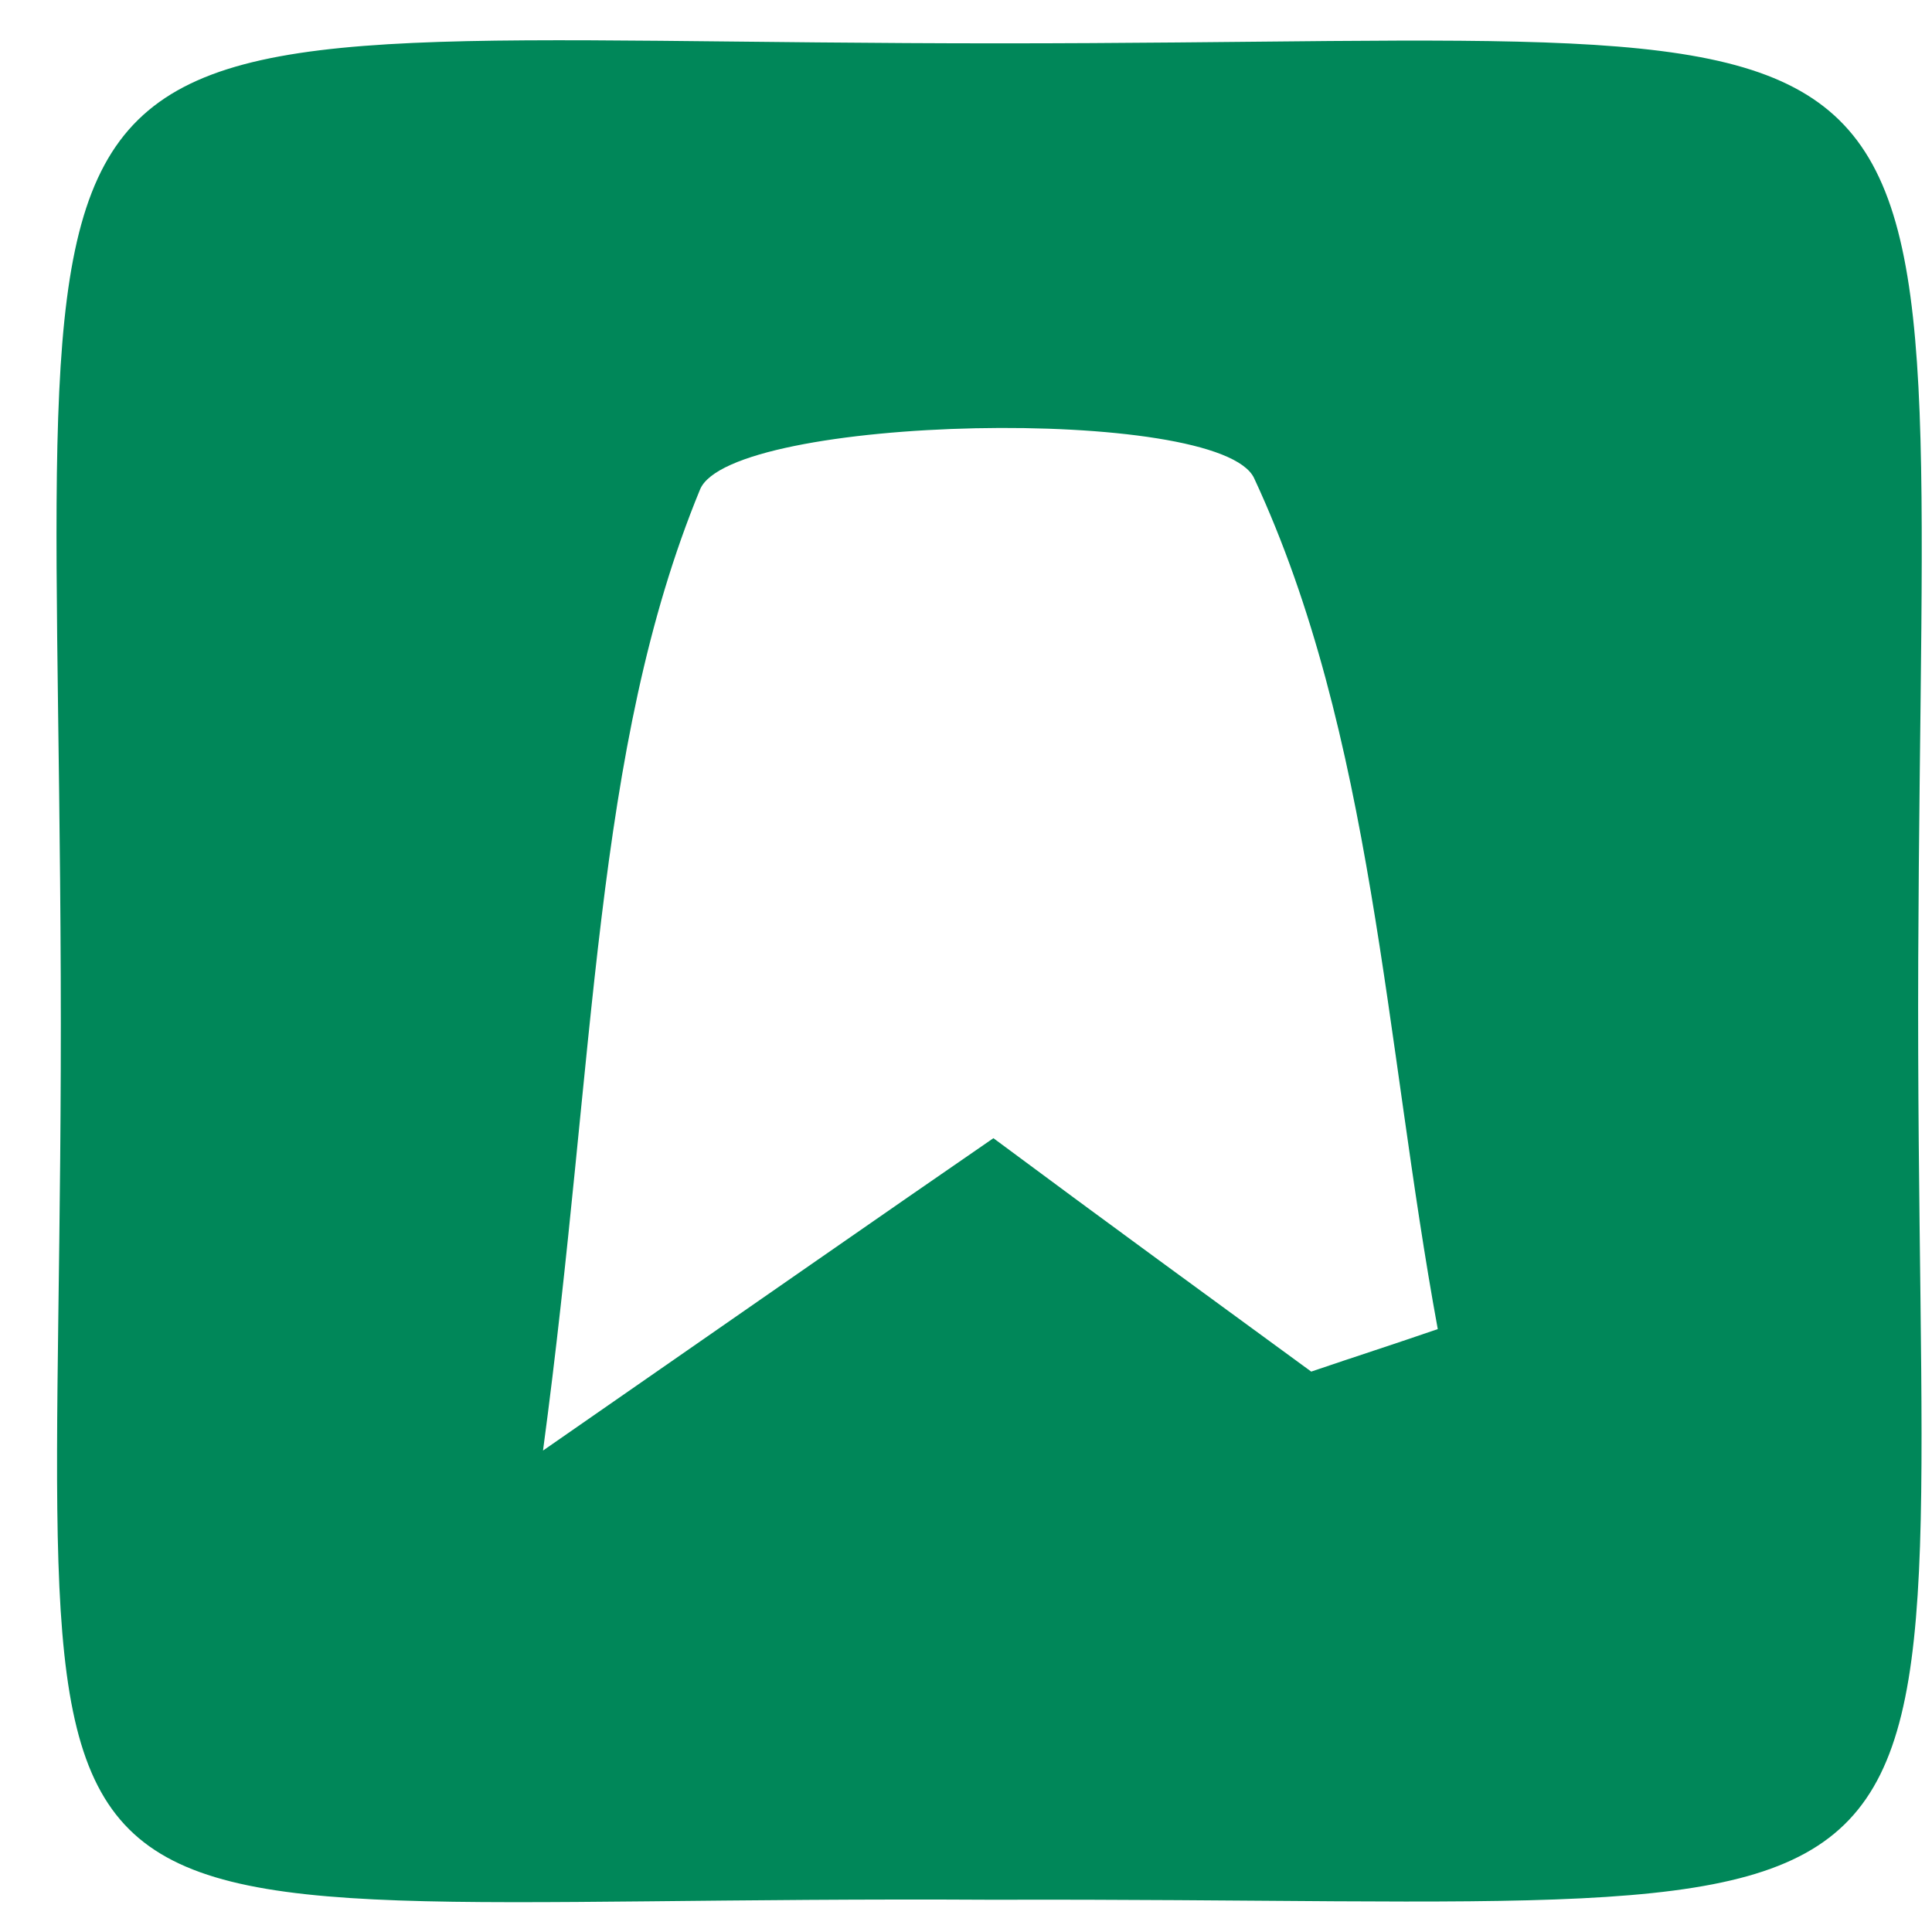 <svg width="16" height="16" viewBox="0 0 16 16" fill="none" xmlns="http://www.w3.org/2000/svg">
<path id="Path 637" d="M8.229 15.733C-0.597 15.681 0.538 16.781 0.503 8.076C0.469 -0.524 -0.348 0.359 8.28 0.359C16.642 0.359 15.92 -0.474 15.886 7.939C15.852 16.593 16.943 15.707 8.229 15.733ZM10.859 11.359C11.211 11.239 11.559 11.127 11.907 11.007C11.469 8.626 11.374 6.083 10.386 3.96C10.102 3.35 6.046 3.436 5.797 4.055C4.912 6.203 4.938 8.73 4.497 12.013C6.379 10.707 7.29 10.071 8.227 9.426C9.192 10.143 10.025 10.749 10.859 11.359Z" fill="#008759"/>
</svg>
